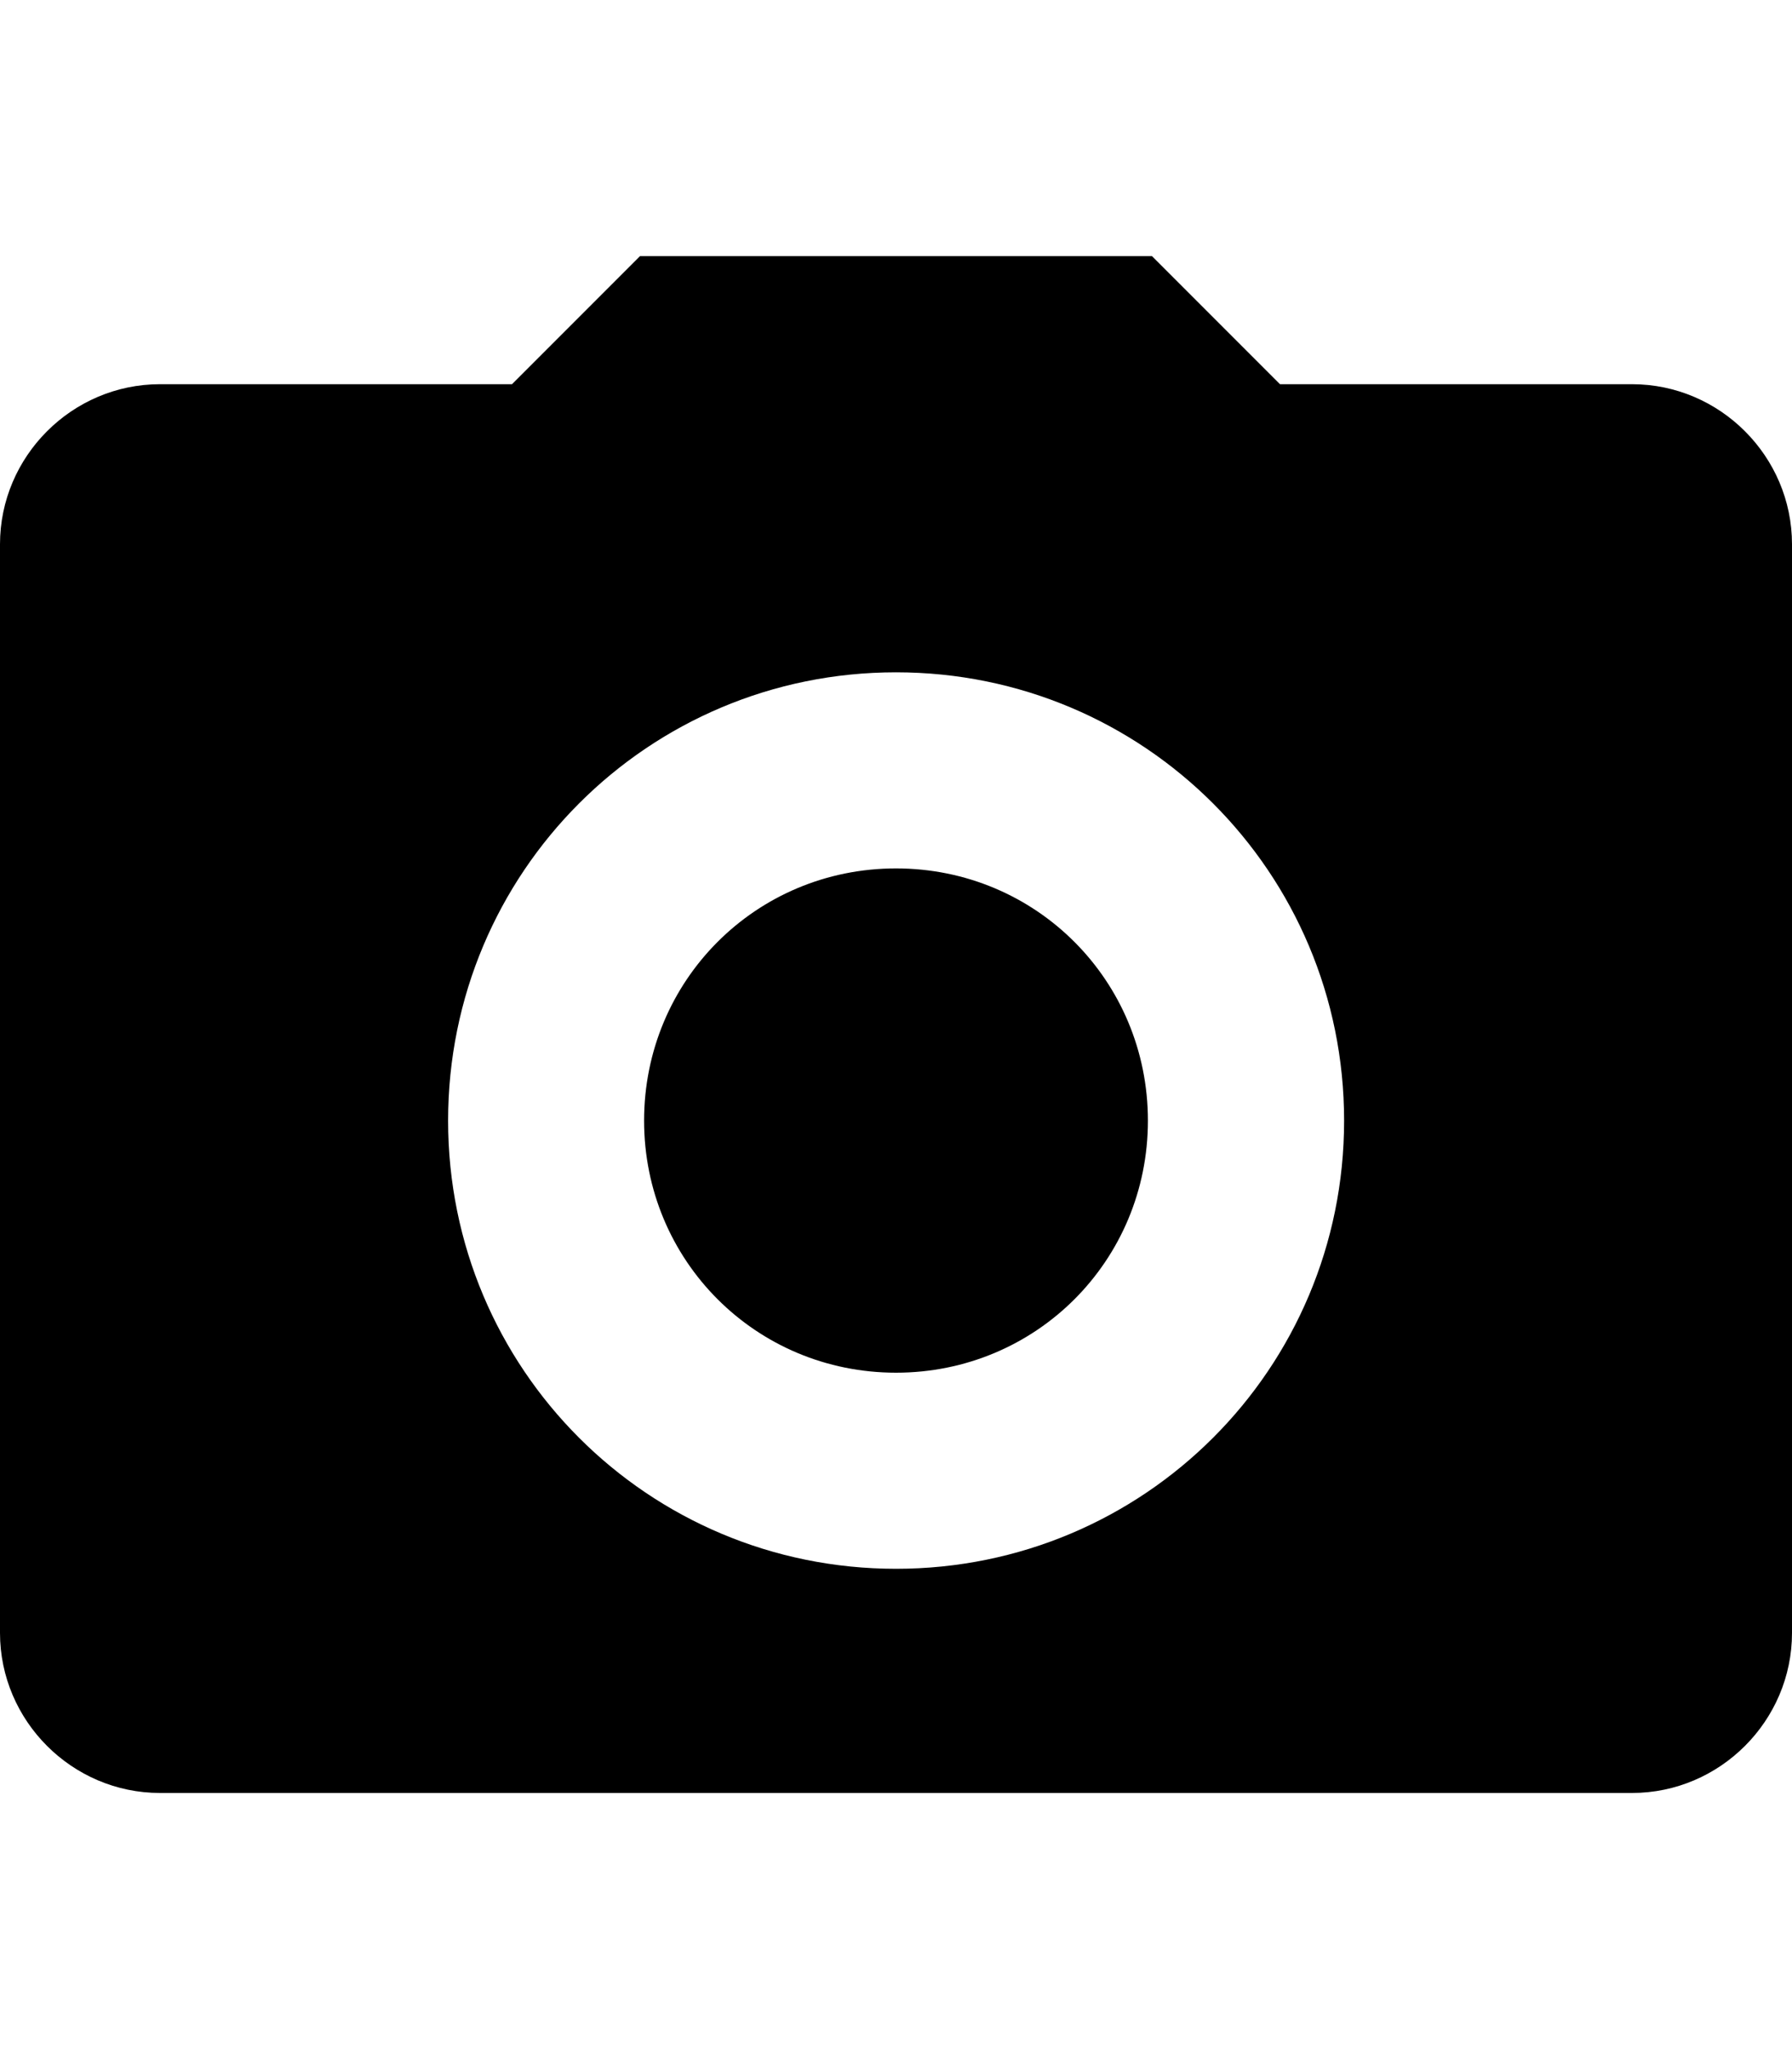 <svg height="1000" width="875" xmlns="http://www.w3.org/2000/svg"><path d="M314.5 546.9c0 -68.4 54.6 -123.1 123 -123.1s123 54.7 123 123.1 -54.6 123 -123 123 -123 -54.7 -123 -123zM796.9 187.5c42.9 0 78.1 35.2 78.1 78.1v531.3c0 42.9 -35.2 78.1 -78.1 78.1H78.1C35.2 875 0 839.8 0 796.9V265.6c0 -42.9 35.2 -78.1 78.1 -78.1H250L312.5 125h250l62.5 62.5h171.9zM437.5 765.6c121.1 0 218.8 -97.6 218.8 -218.7S558.6 328.1 437.5 328.1 218.8 425.8 218.8 546.9s97.6 218.7 218.7 218.7z"/></svg>